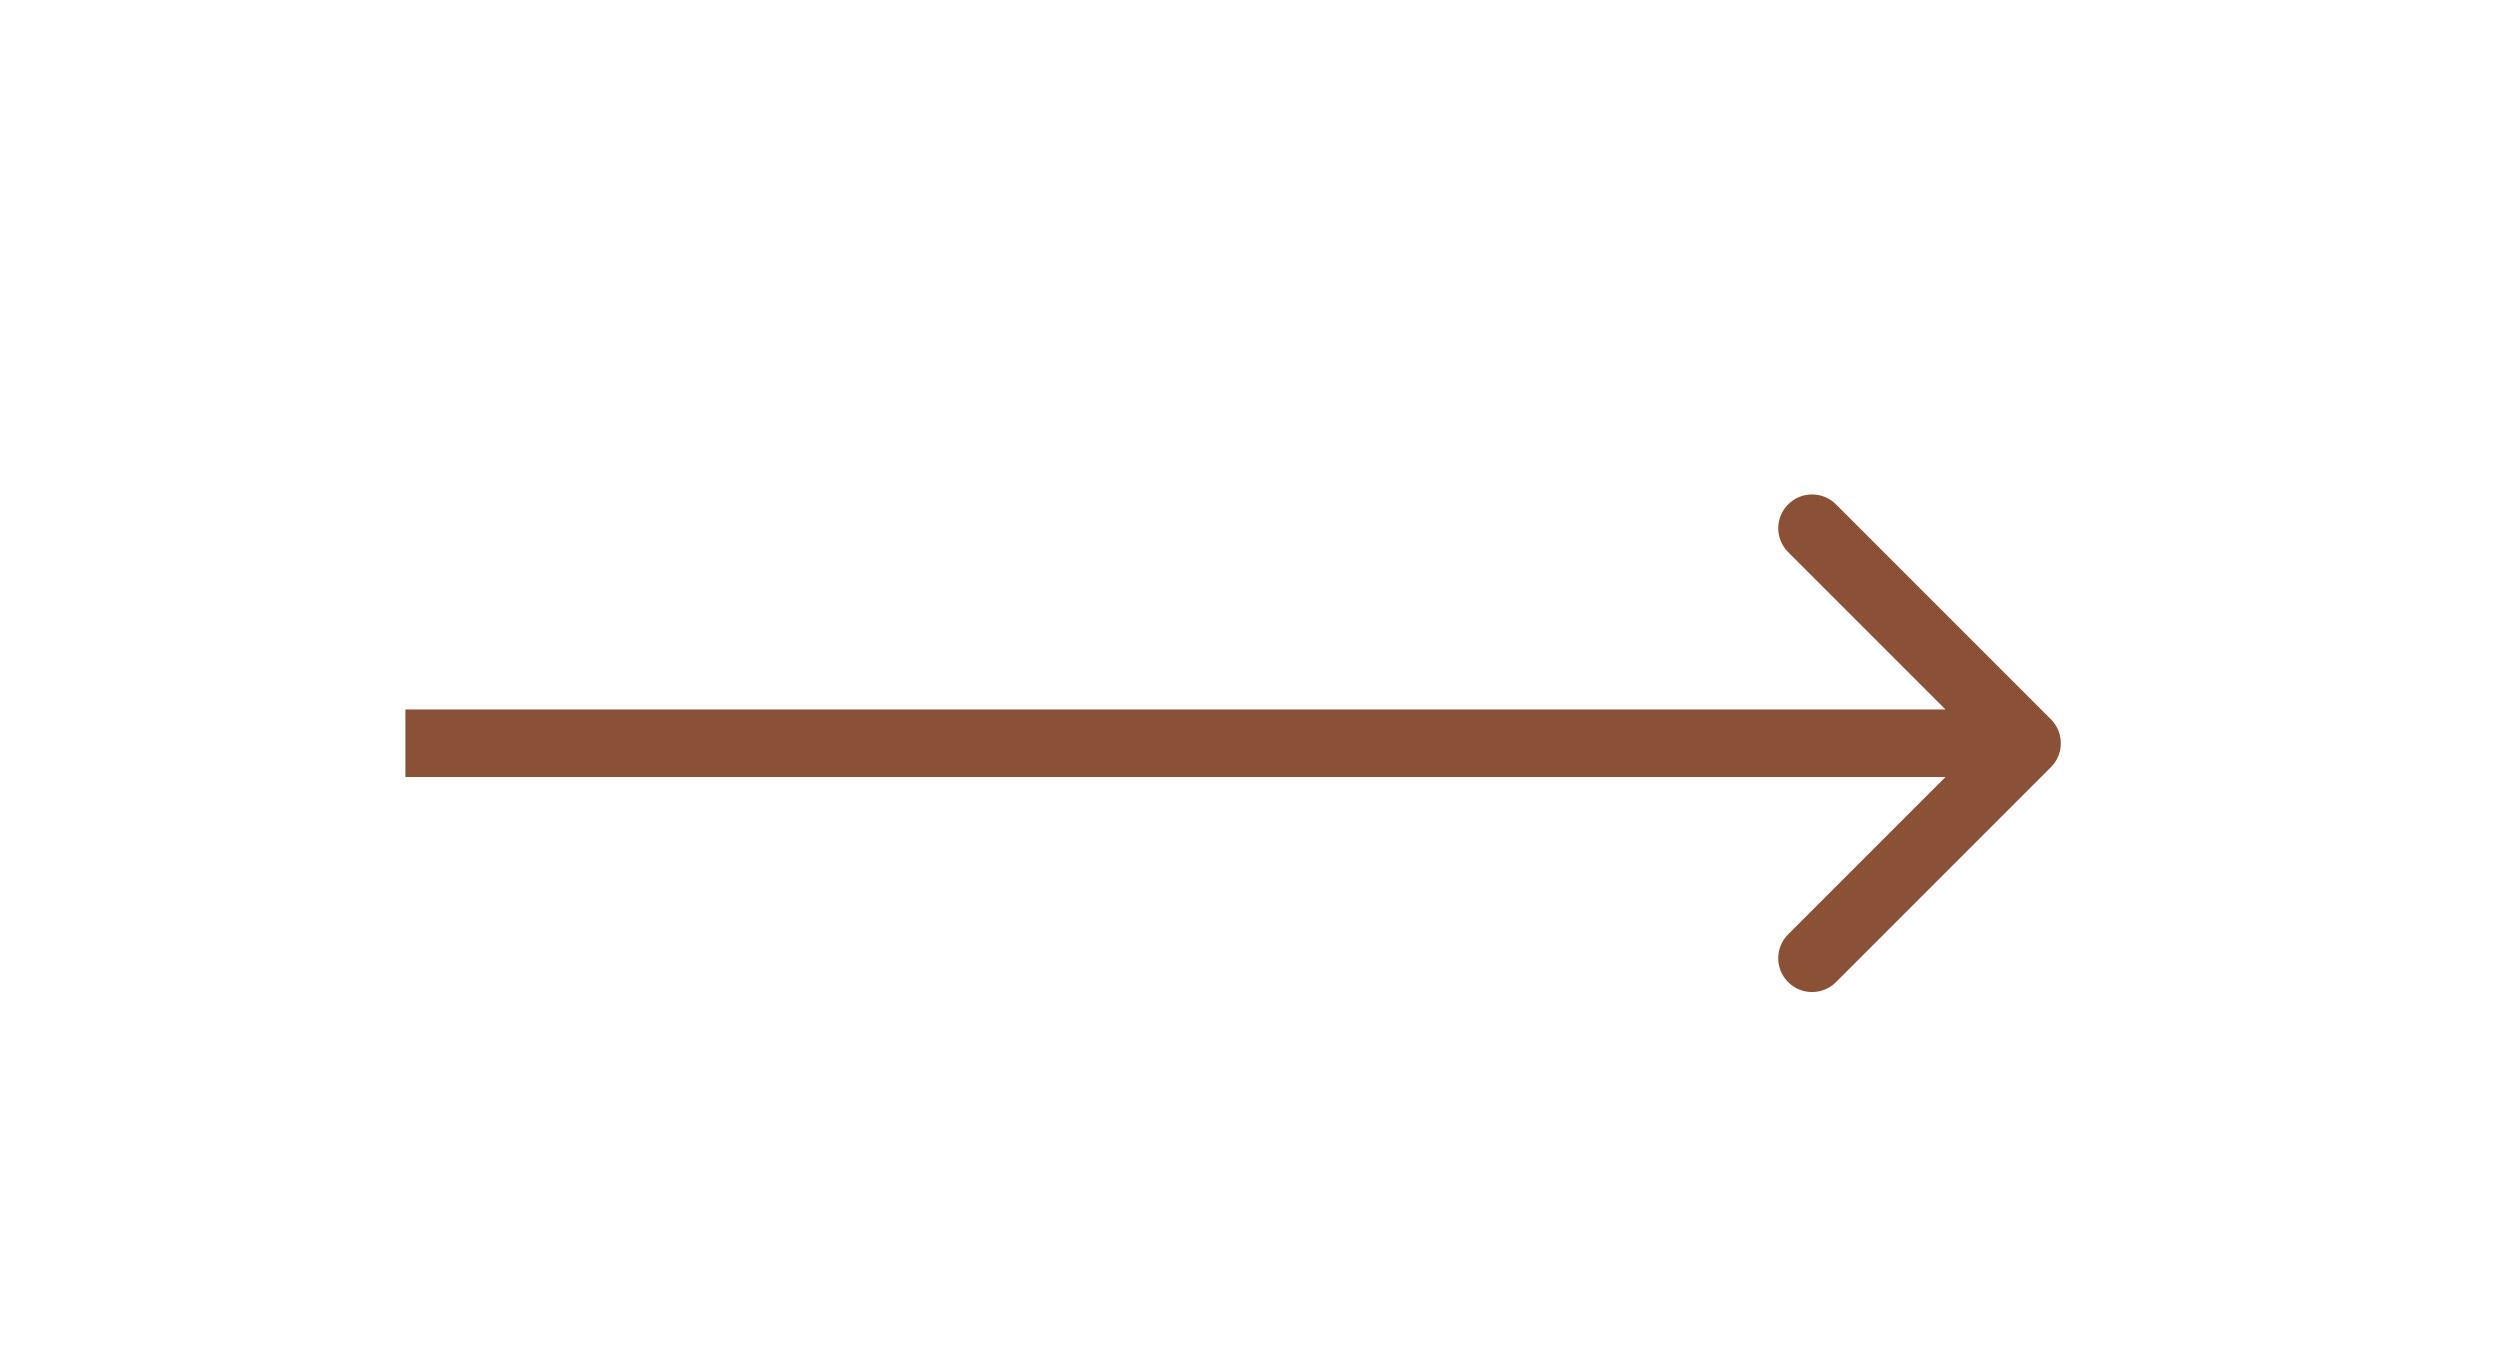 <svg width="37" height="20" viewBox="0 0 37 20" fill="none" xmlns="http://www.w3.org/2000/svg">
<path d="M30.354 10.646C30.549 10.842 30.549 11.158 30.354 11.354L27.172 14.536C26.976 14.731 26.66 14.731 26.465 14.536C26.269 14.34 26.269 14.024 26.465 13.828L29.293 11L26.465 8.172C26.269 7.976 26.269 7.66 26.465 7.464C26.66 7.269 26.976 7.269 27.172 7.464L30.354 10.646ZM6 10.5L30 10.5V11.5L6 11.5V10.5Z" fill="#8A5137"/>
</svg>
